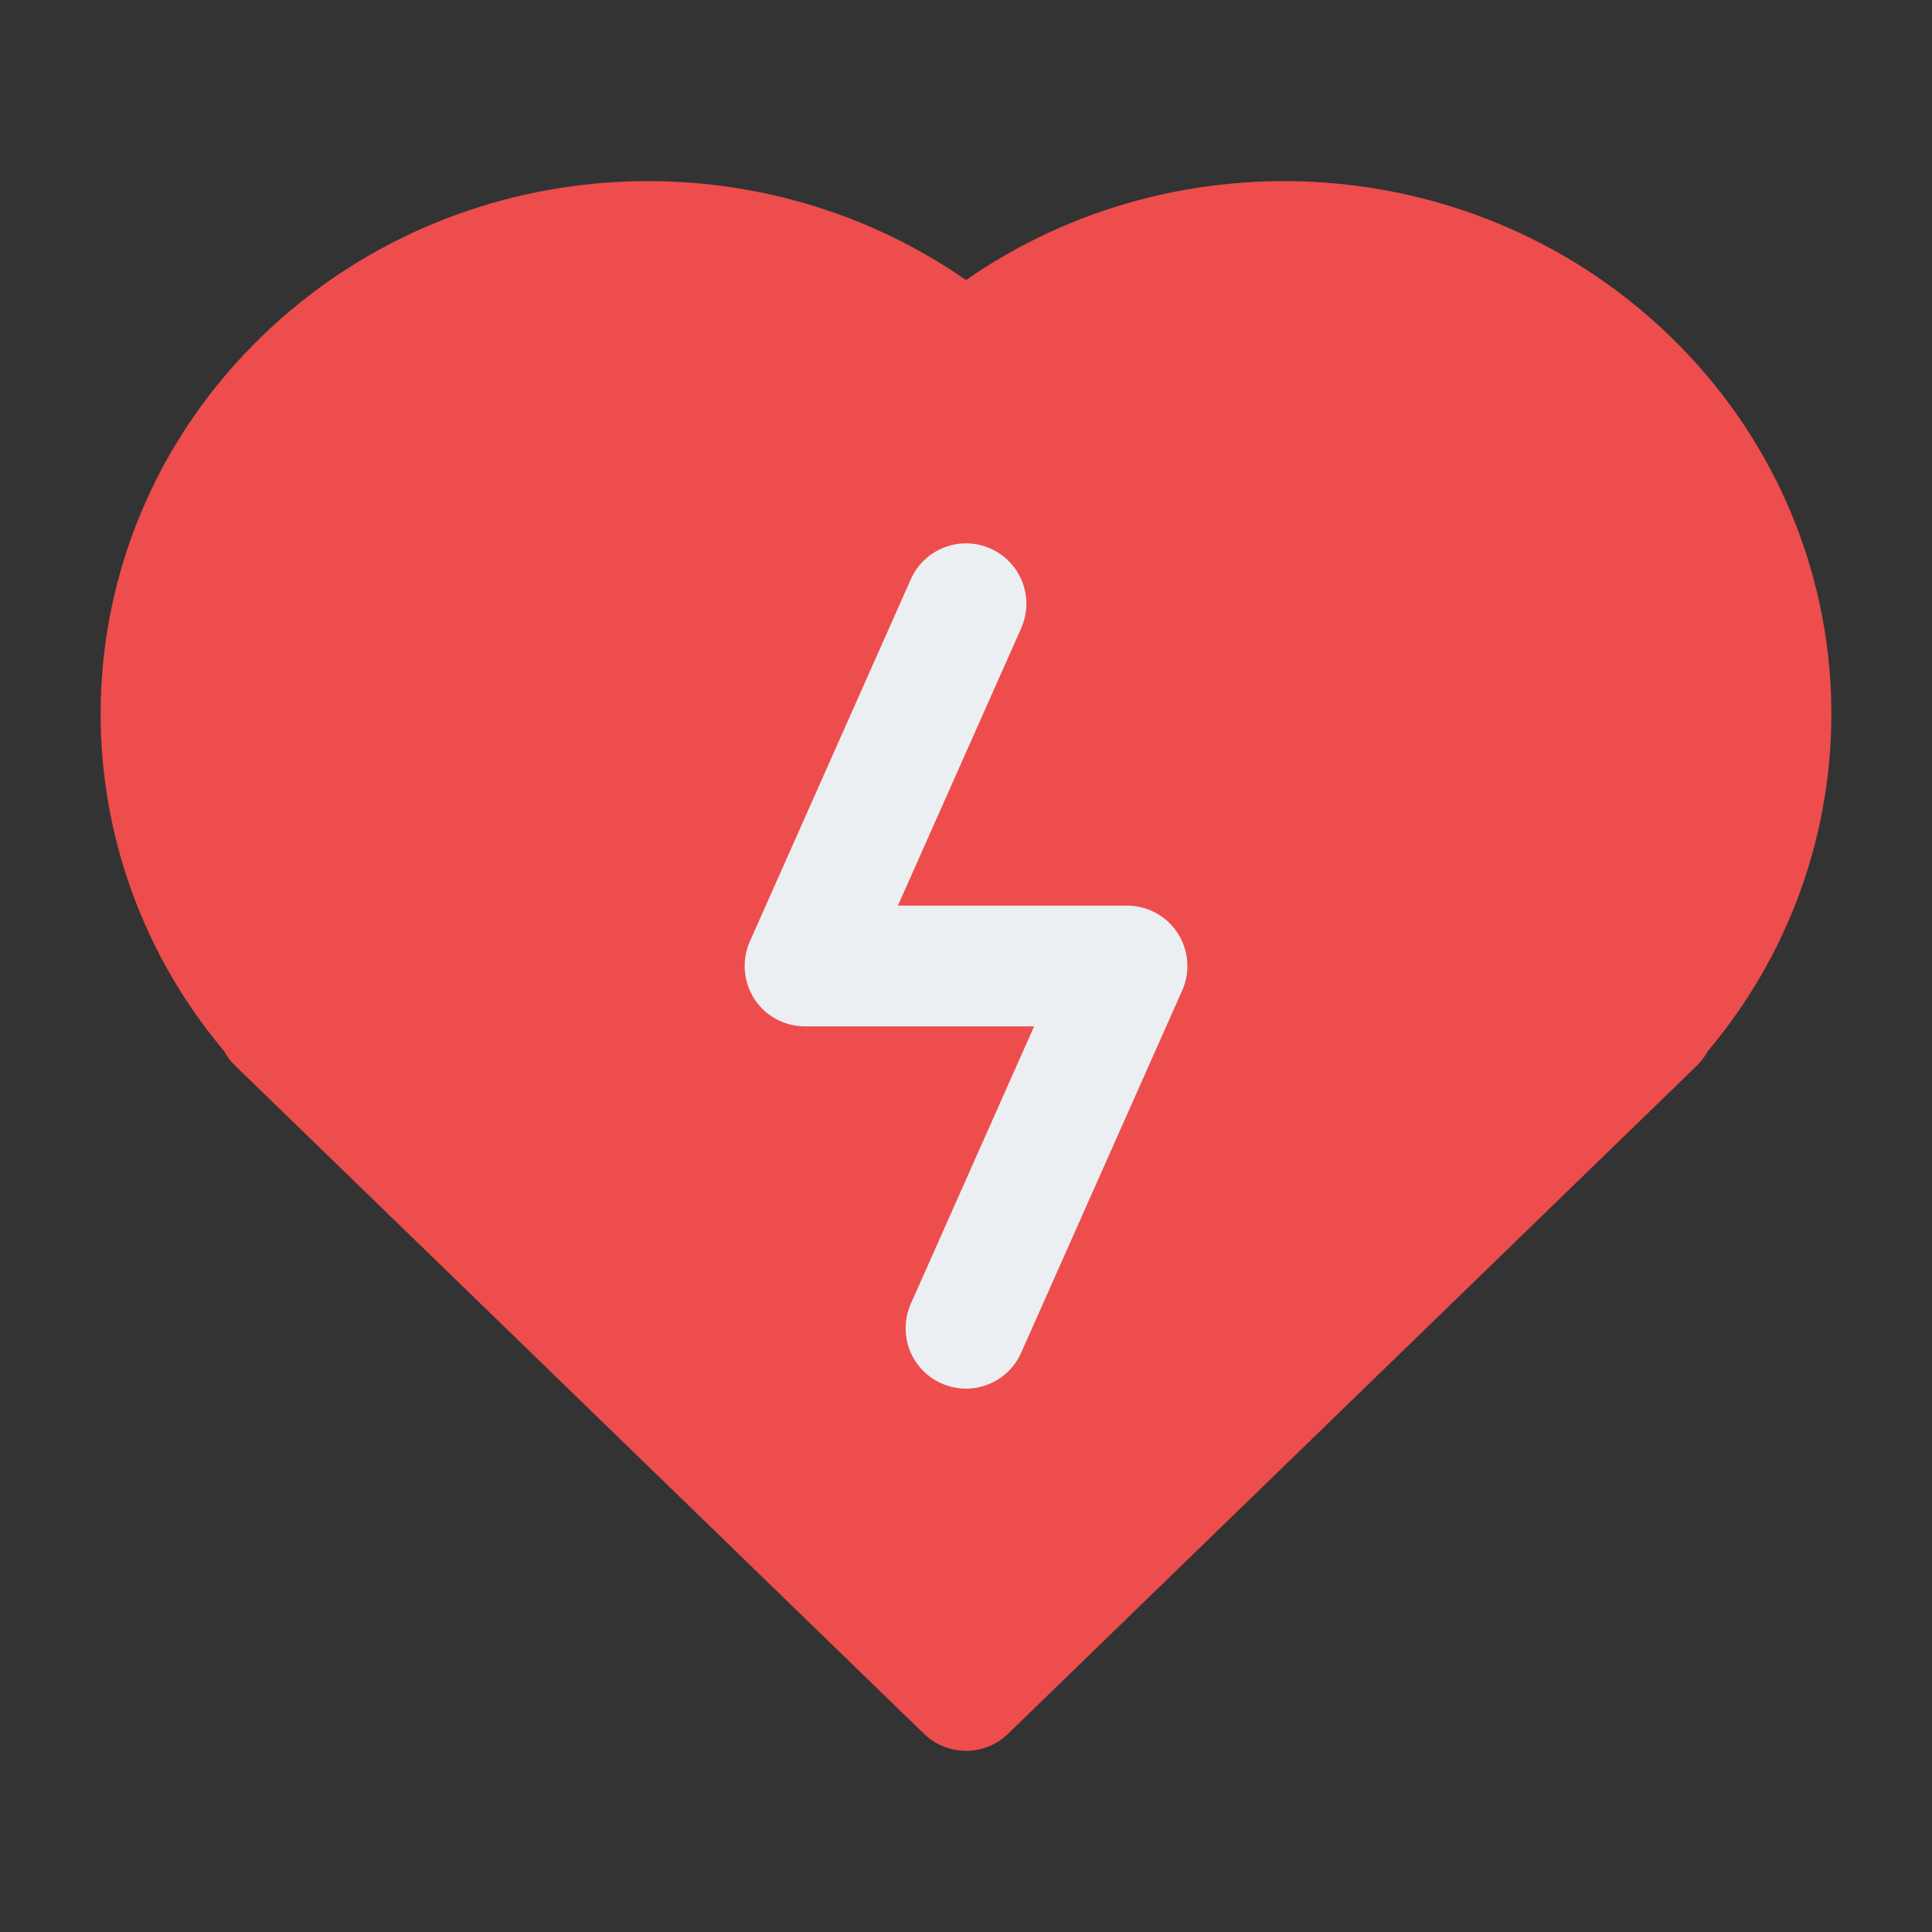 <svg width="24" height="24" viewBox="0 0 24 24" fill="none" xmlns="http://www.w3.org/2000/svg">
<rect x="0" y="0" width="24" height="24" fill="#333333" stroke="none"/>
<path fill-rule="evenodd" clip-rule="evenodd" d="M20.75 4.181C23.25 6.605 23.407 10.453 21.216 13.057C21.18 13.123 21.134 13.185 21.079 13.238L12.522 21.538C12.231 21.82 11.769 21.82 11.478 21.538L2.921 13.238C2.866 13.185 2.819 13.123 2.784 13.057C0.593 10.453 0.75 6.605 3.25 4.181C5.637 1.866 9.347 1.633 12 3.479C14.653 1.633 18.363 1.866 20.75 4.181Z" fill="#EE4D4D"/>
<path fill-rule="evenodd" clip-rule="evenodd" d="M12.305 6.815C12.683 6.983 12.854 7.426 12.685 7.805L11.154 11.25H14C14.254 11.25 14.491 11.378 14.629 11.591C14.767 11.804 14.789 12.073 14.685 12.305L12.685 16.805C12.517 17.183 12.074 17.354 11.695 17.185C11.317 17.017 11.146 16.574 11.315 16.195L12.846 12.75H10C9.746 12.75 9.509 12.622 9.371 12.409C9.233 12.196 9.212 11.927 9.315 11.695L11.315 7.195C11.483 6.817 11.926 6.646 12.305 6.815Z" fill="#ECEFF1"/>
</svg>
